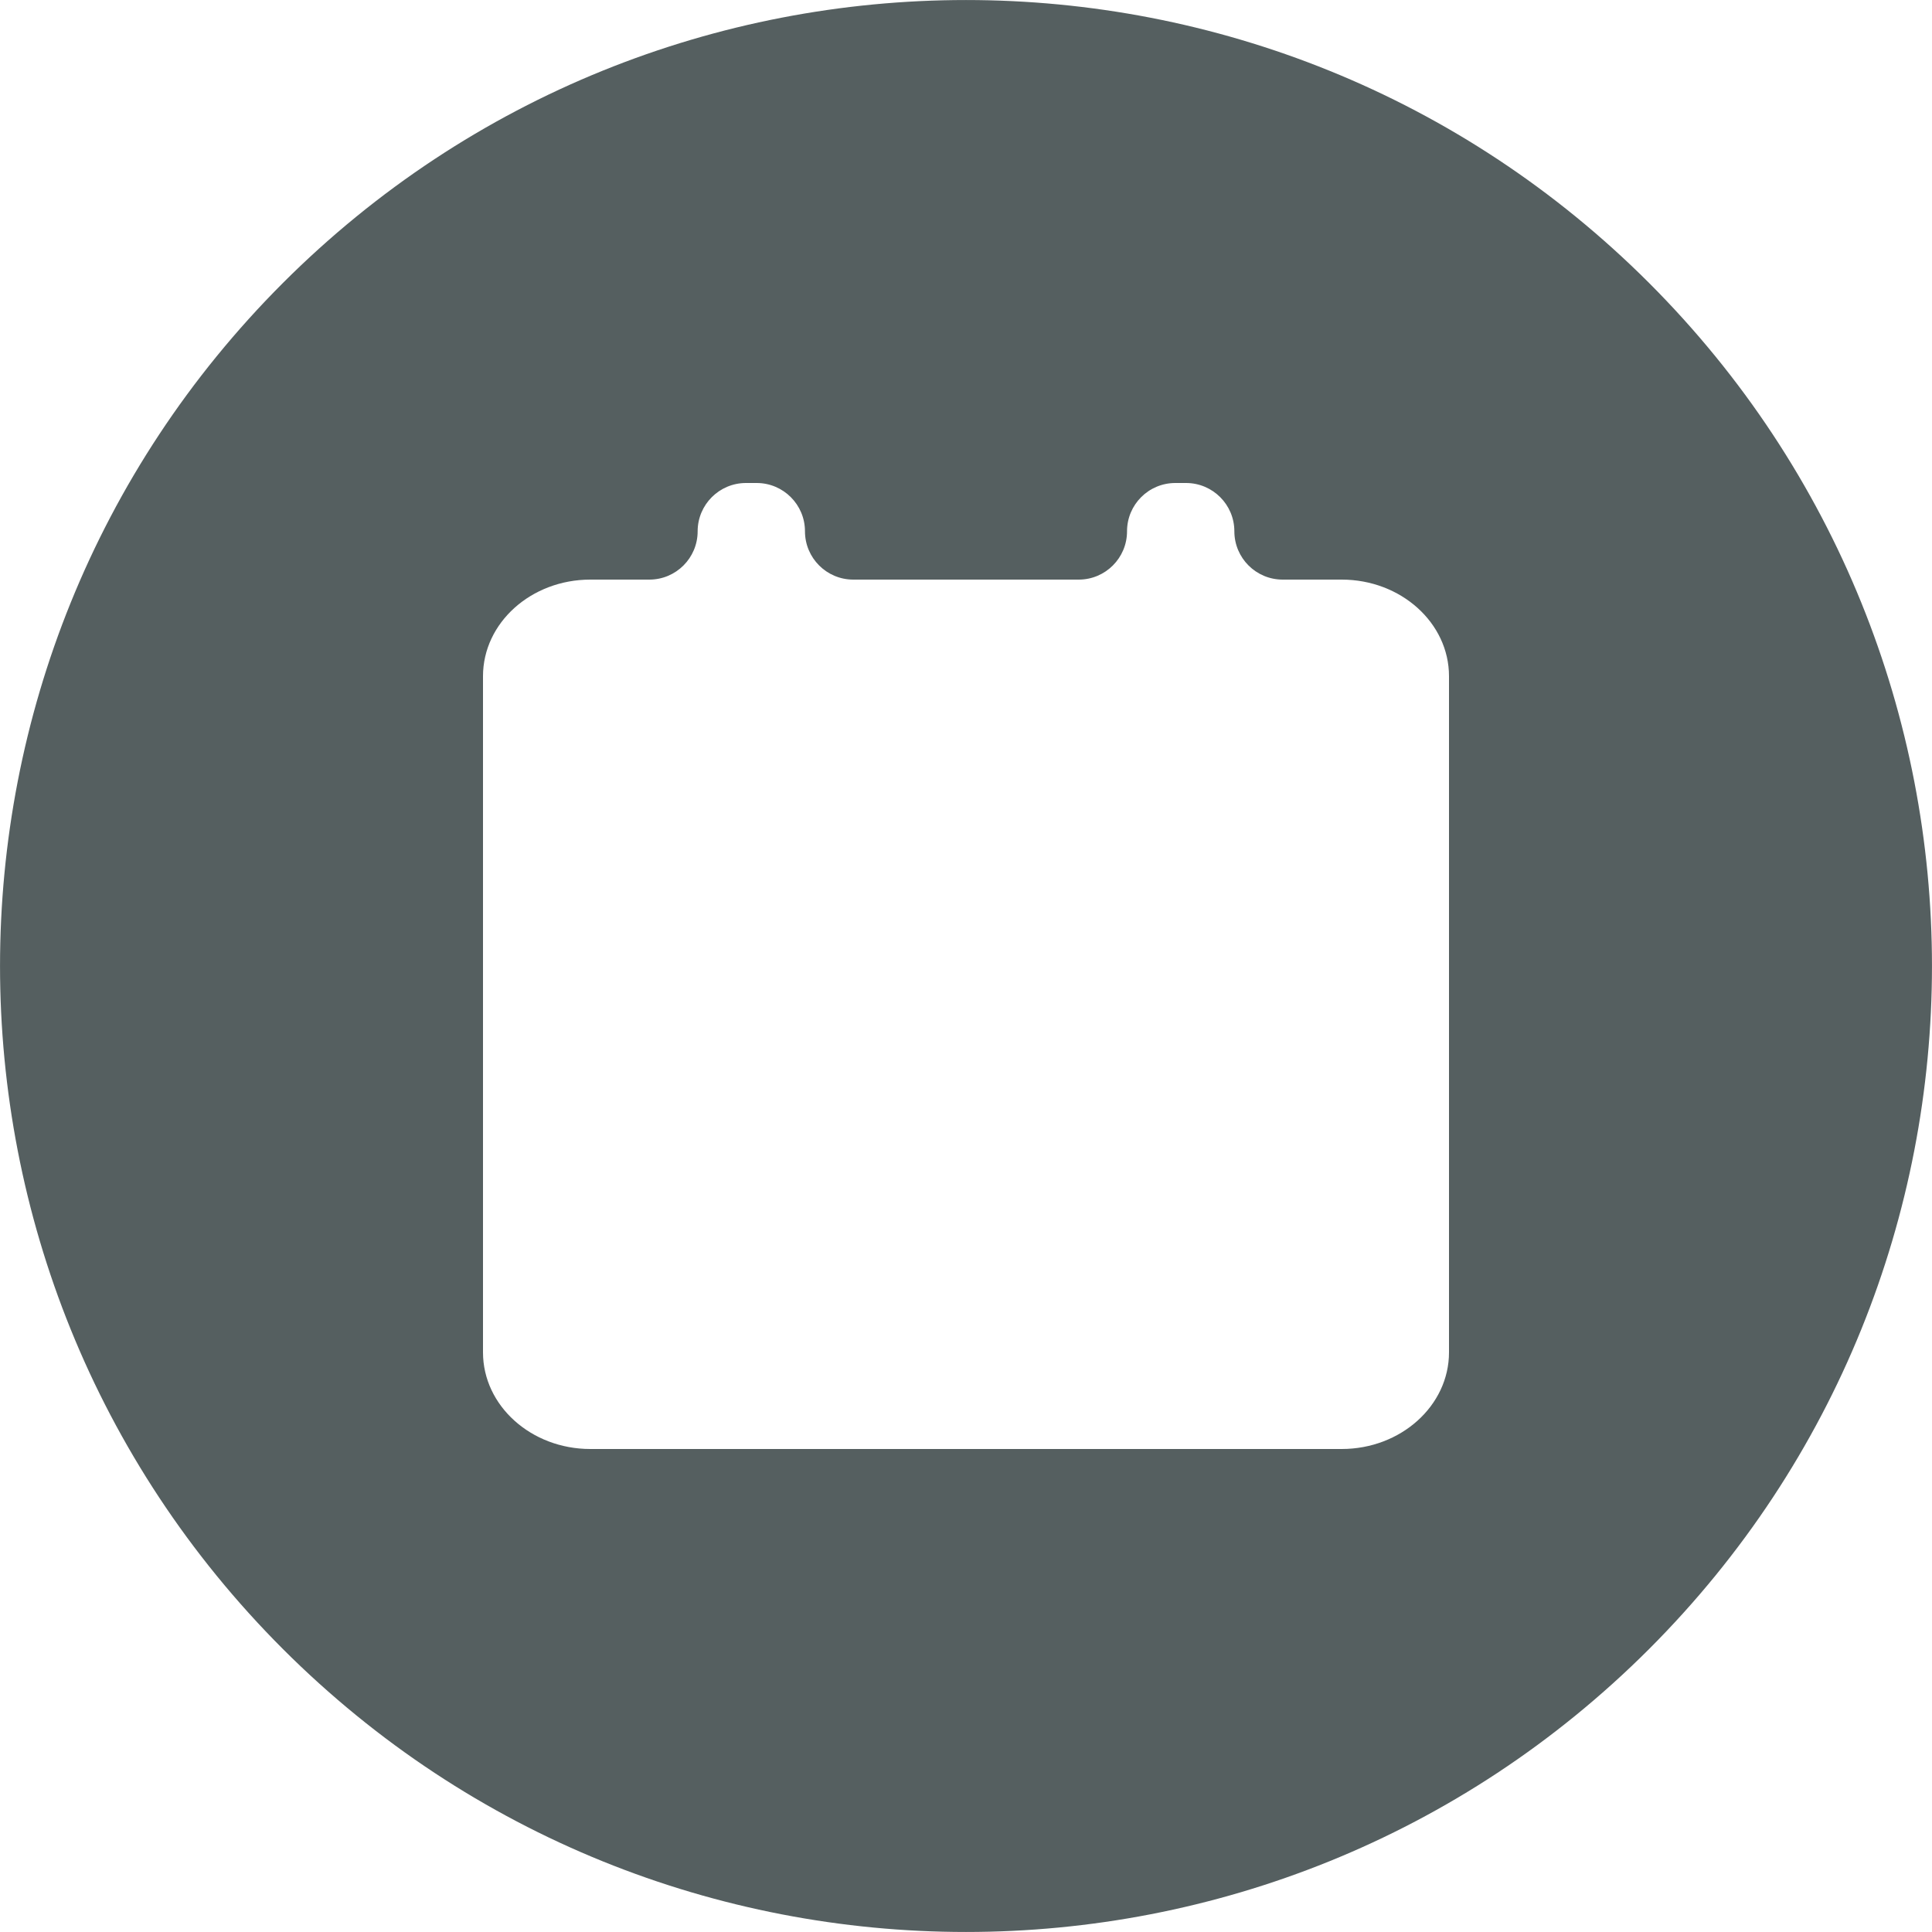 <svg width="20" height="20" viewBox="0 0 20 20" fill="none" xmlns="http://www.w3.org/2000/svg">
    <path fill-rule="evenodd" clip-rule="evenodd"
          d="M2.929 2.929C6.835 -0.976 13.165 -0.976 17.071 2.929C20.976 6.835 20.976 13.165 17.071 17.071C13.165 20.976 6.835 20.976 2.929 17.071C-0.976 13.165 -0.976 6.835 2.929 2.929ZM13.278 6C13.002 6 12.778 5.776 12.778 5.5C12.778 5.224 12.554 5 12.278 5H12.167C11.89 5 11.667 5.224 11.667 5.5C11.667 5.776 11.443 6 11.167 6H8.833C8.557 6 8.333 5.776 8.333 5.5C8.333 5.224 8.109 5 7.833 5H7.722C7.446 5 7.222 5.224 7.222 5.5C7.222 5.776 6.998 6 6.722 6H6.111C5.498 6 5 6.448 5 7V14C5 14.551 5.498 15 6.111 15H13.889C14.502 15 15 14.551 15 14V7C15 6.448 14.502 6 13.889 6H13.278Z"
          fill="#555F60"/>
</svg>
